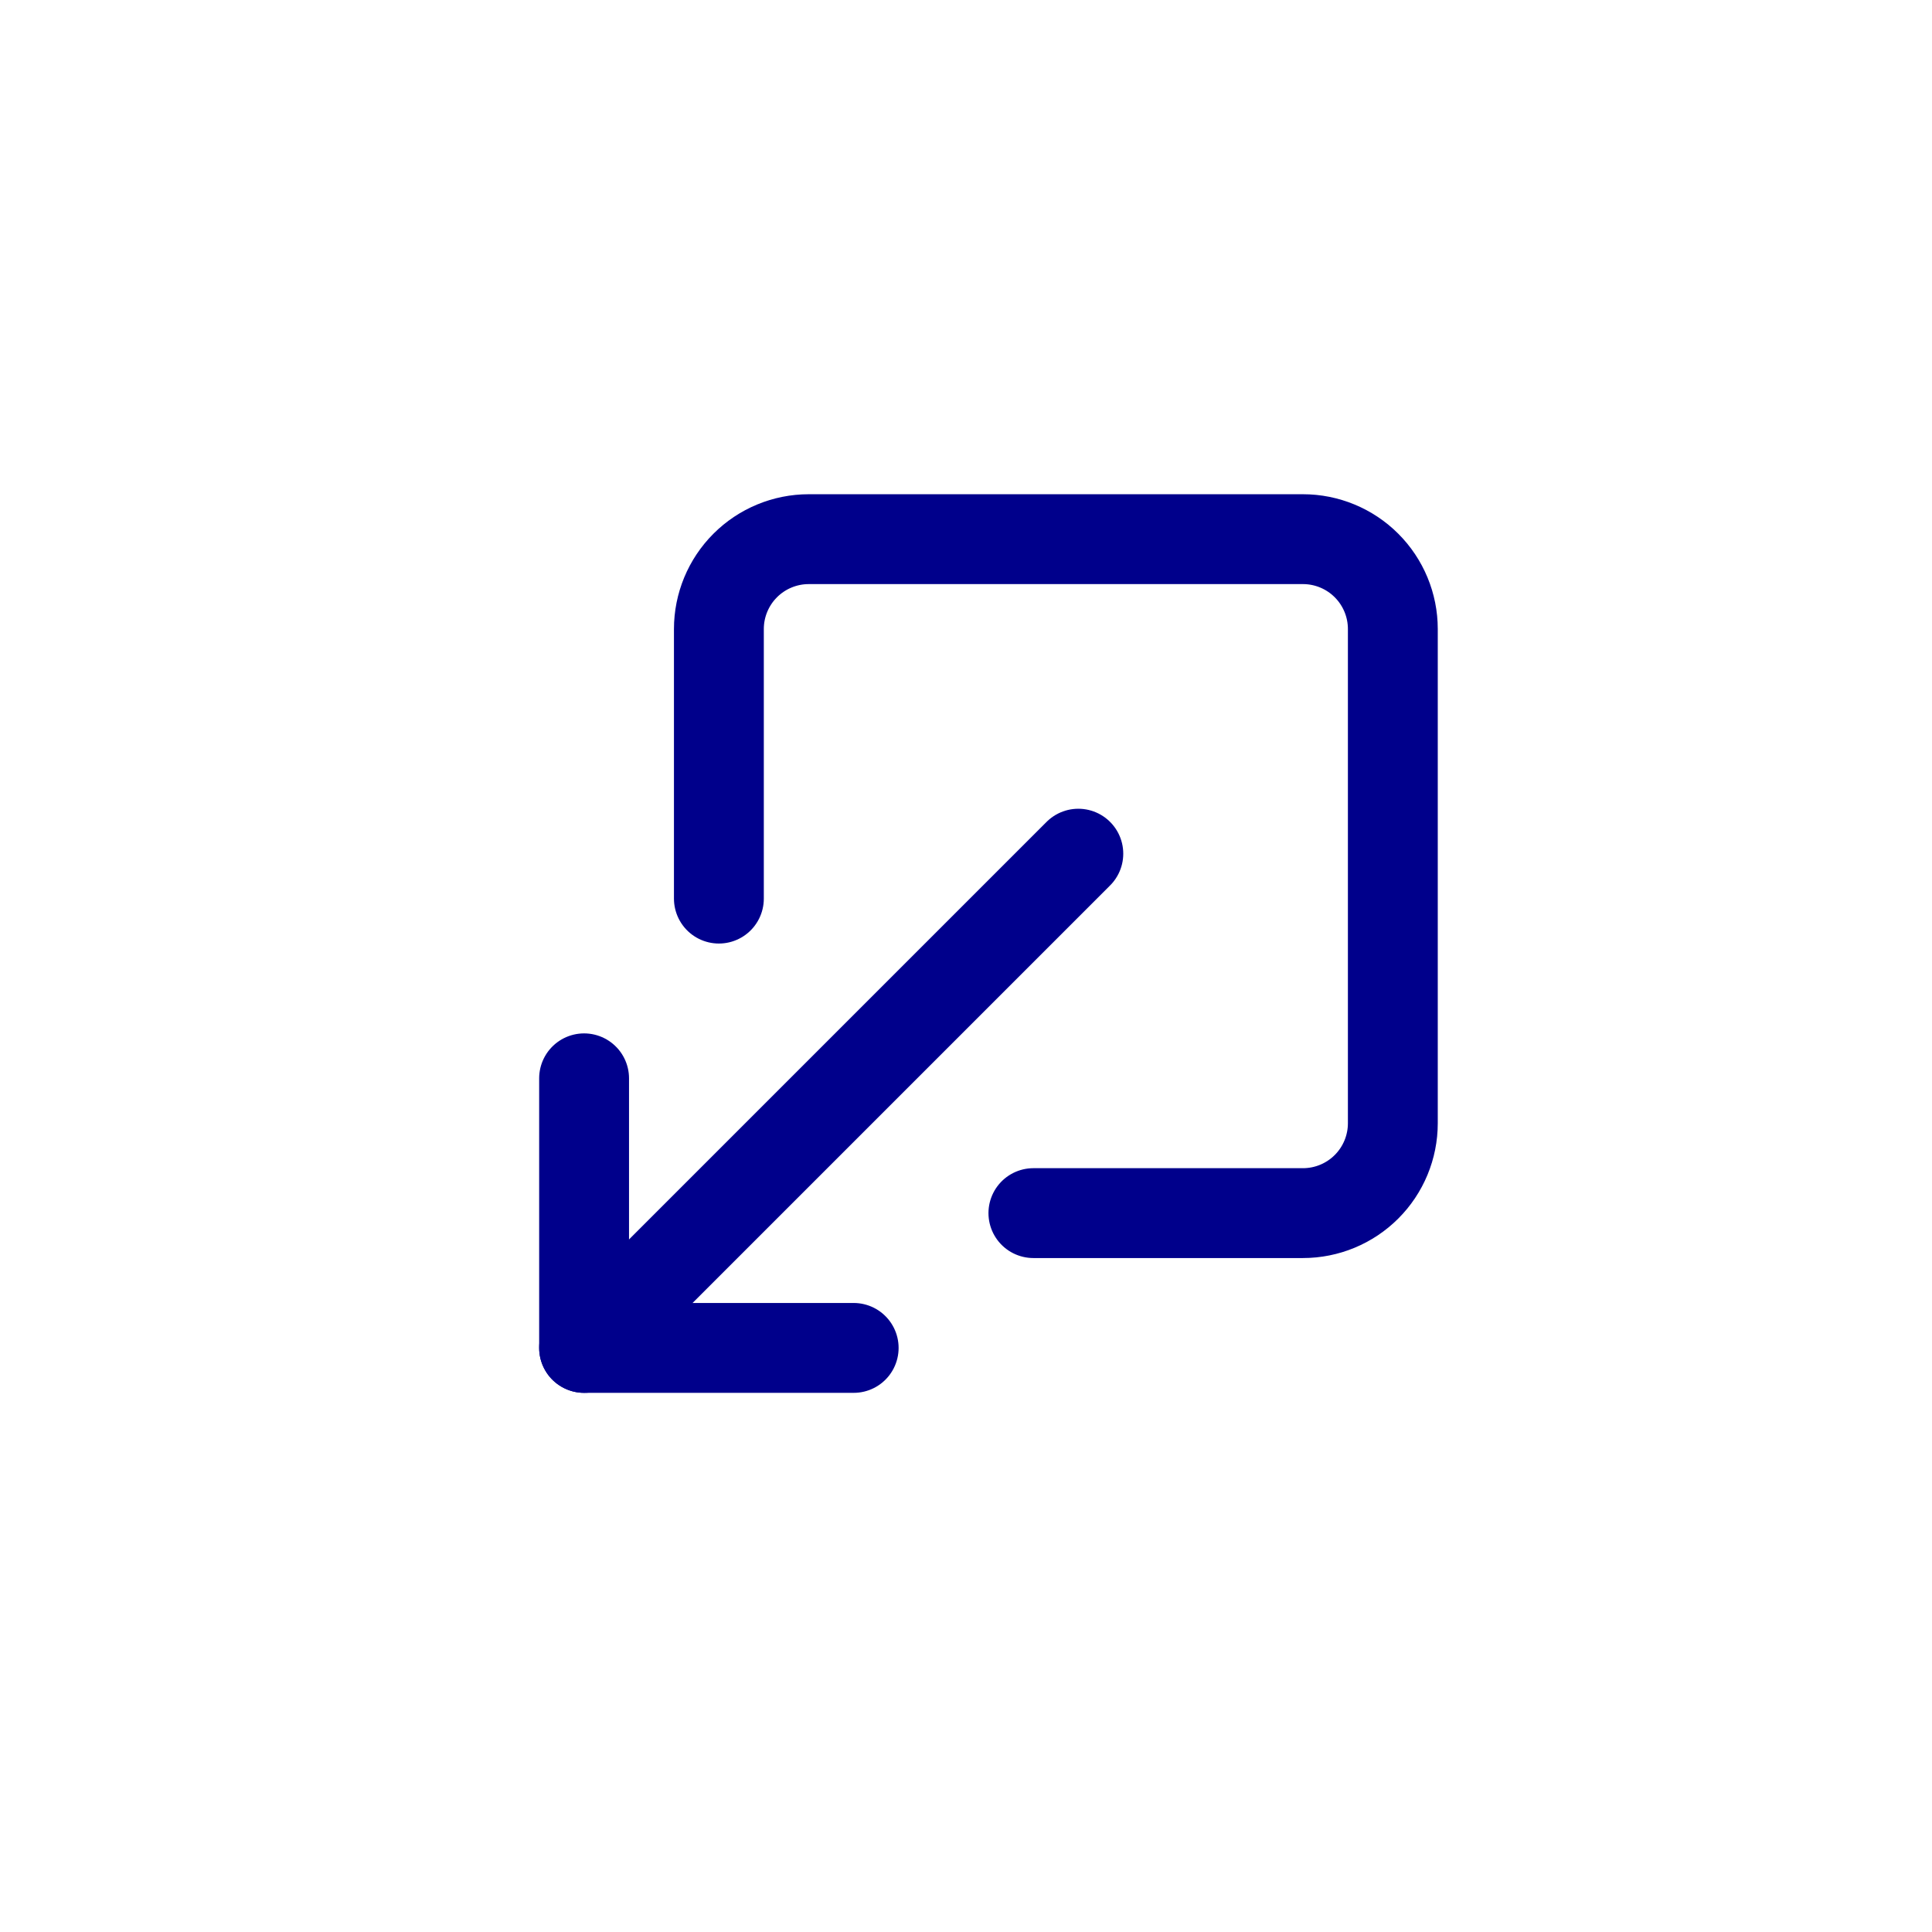 <svg width="43" height="43" viewBox="0 0 43 43" fill="none" xmlns="http://www.w3.org/2000/svg">
<path d="M16 20L16 14C16 13.47 16.211 12.961 16.586 12.586C16.961 12.211 17.47 12 18 12L29 12C29.53 12 30.039 12.211 30.414 12.586C30.789 12.961 31 13.47 31 14L31 25C31 25.53 30.789 26.039 30.414 26.414C30.039 26.789 29.53 27 29 27L23 27" stroke="#00008B" stroke-width="2" stroke-linecap="round" stroke-linejoin="round"/>
<path d="M19 30L13 30L13 24" stroke="#00008B" stroke-width="2" stroke-linecap="round" stroke-linejoin="round"/>
<path d="M24 19L13 30" stroke="#00008B" stroke-width="2" stroke-linecap="round" stroke-linejoin="round"/>
</svg>
